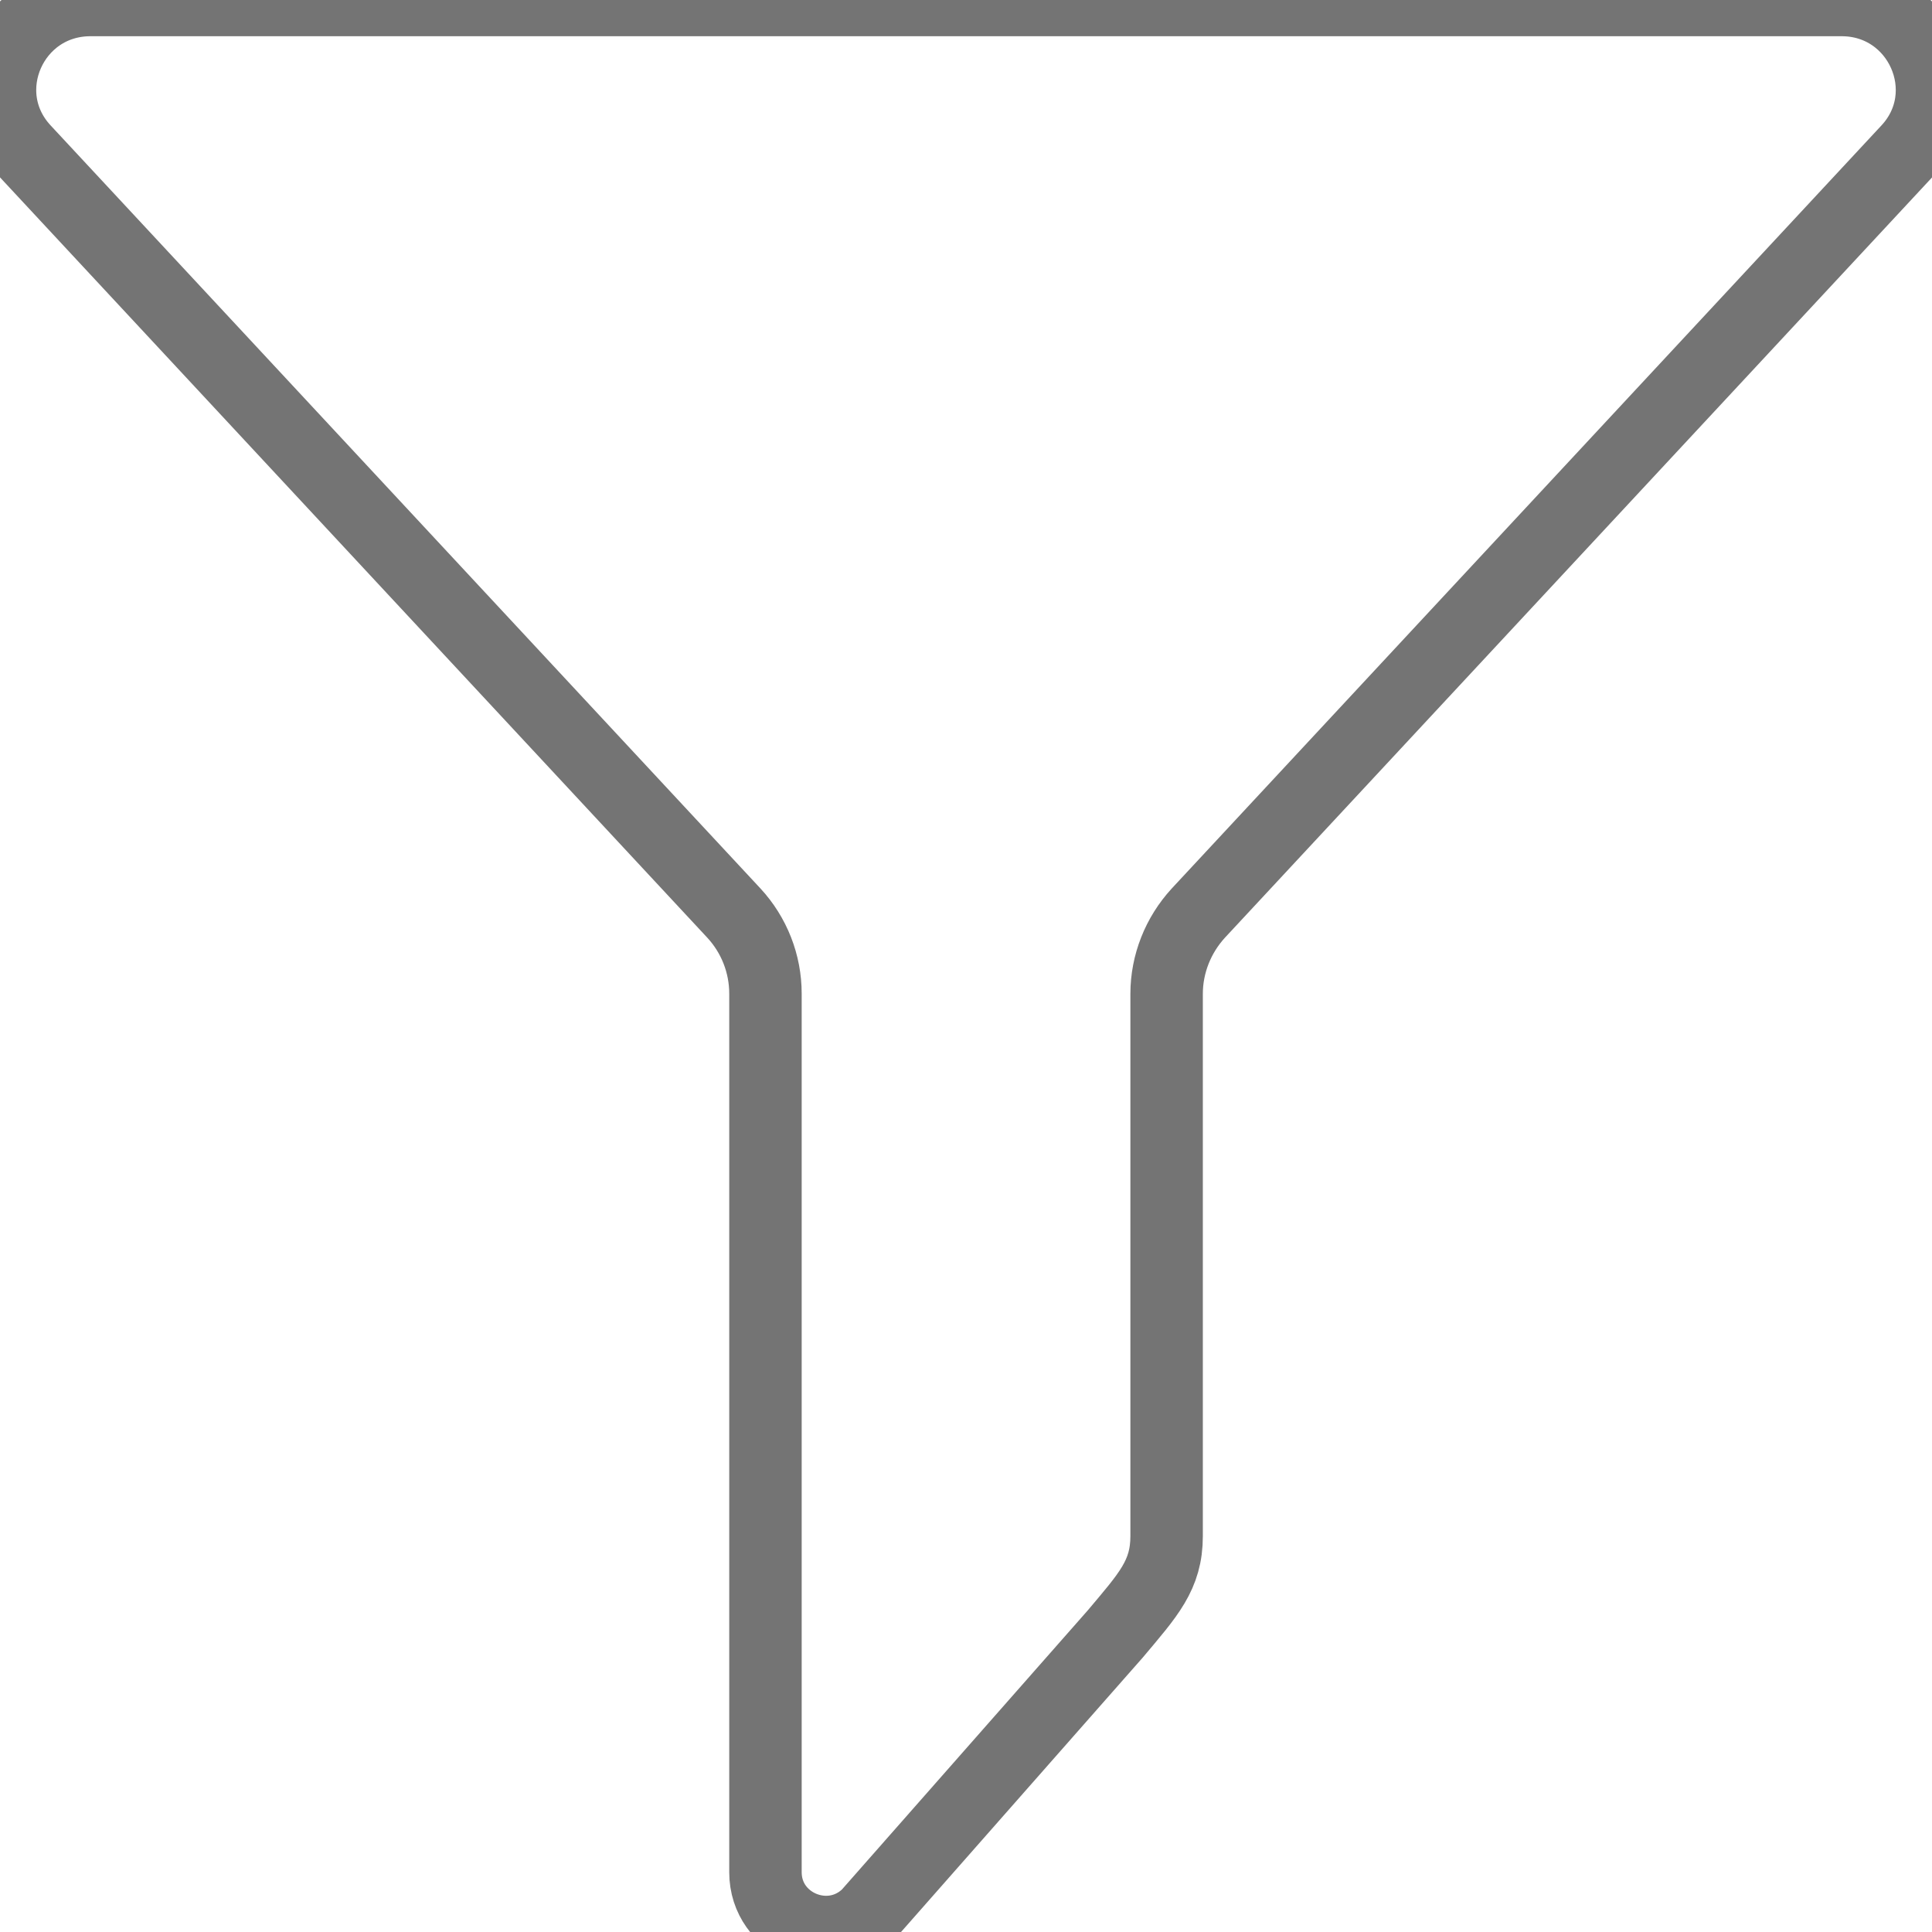 <?xml version="1.0" encoding="utf-8"?>
<!-- Generator: Adobe Illustrator 16.0.3, SVG Export Plug-In . SVG Version: 6.00 Build 0)  -->
<!DOCTYPE svg PUBLIC "-//W3C//DTD SVG 1.1//EN" "http://www.w3.org/Graphics/SVG/1.1/DTD/svg11.dtd">
<svg version="1.1" id="Ebene_1" xmlns="http://www.w3.org/2000/svg" xmlns:xlink="http://www.w3.org/1999/xlink" x="0px" y="0px"
	 width="80px" height="80px" viewBox="0 0 80 80" enable-background="new 0 0 80 80" xml:space="preserve">
<g>
	<path stroke-width="3" stroke="#747474" fill="none" d="M30.383,37.803c0.847,0.913,1.313,2.107,1.313,3.341v36.381c0,2.188,2.667,3.301,4.245,1.76l10.241-11.628
		c1.371-1.63,2.125-2.437,2.125-4.051V41.153c0-1.234,0.474-2.429,1.313-3.343L79.007,6.214C81.207,3.845,79.513,0,76.257,0H3.747
		C0.49,0-1.212,3.836,0.997,6.214L30.383,37.803z"/>
</g>
</svg>
